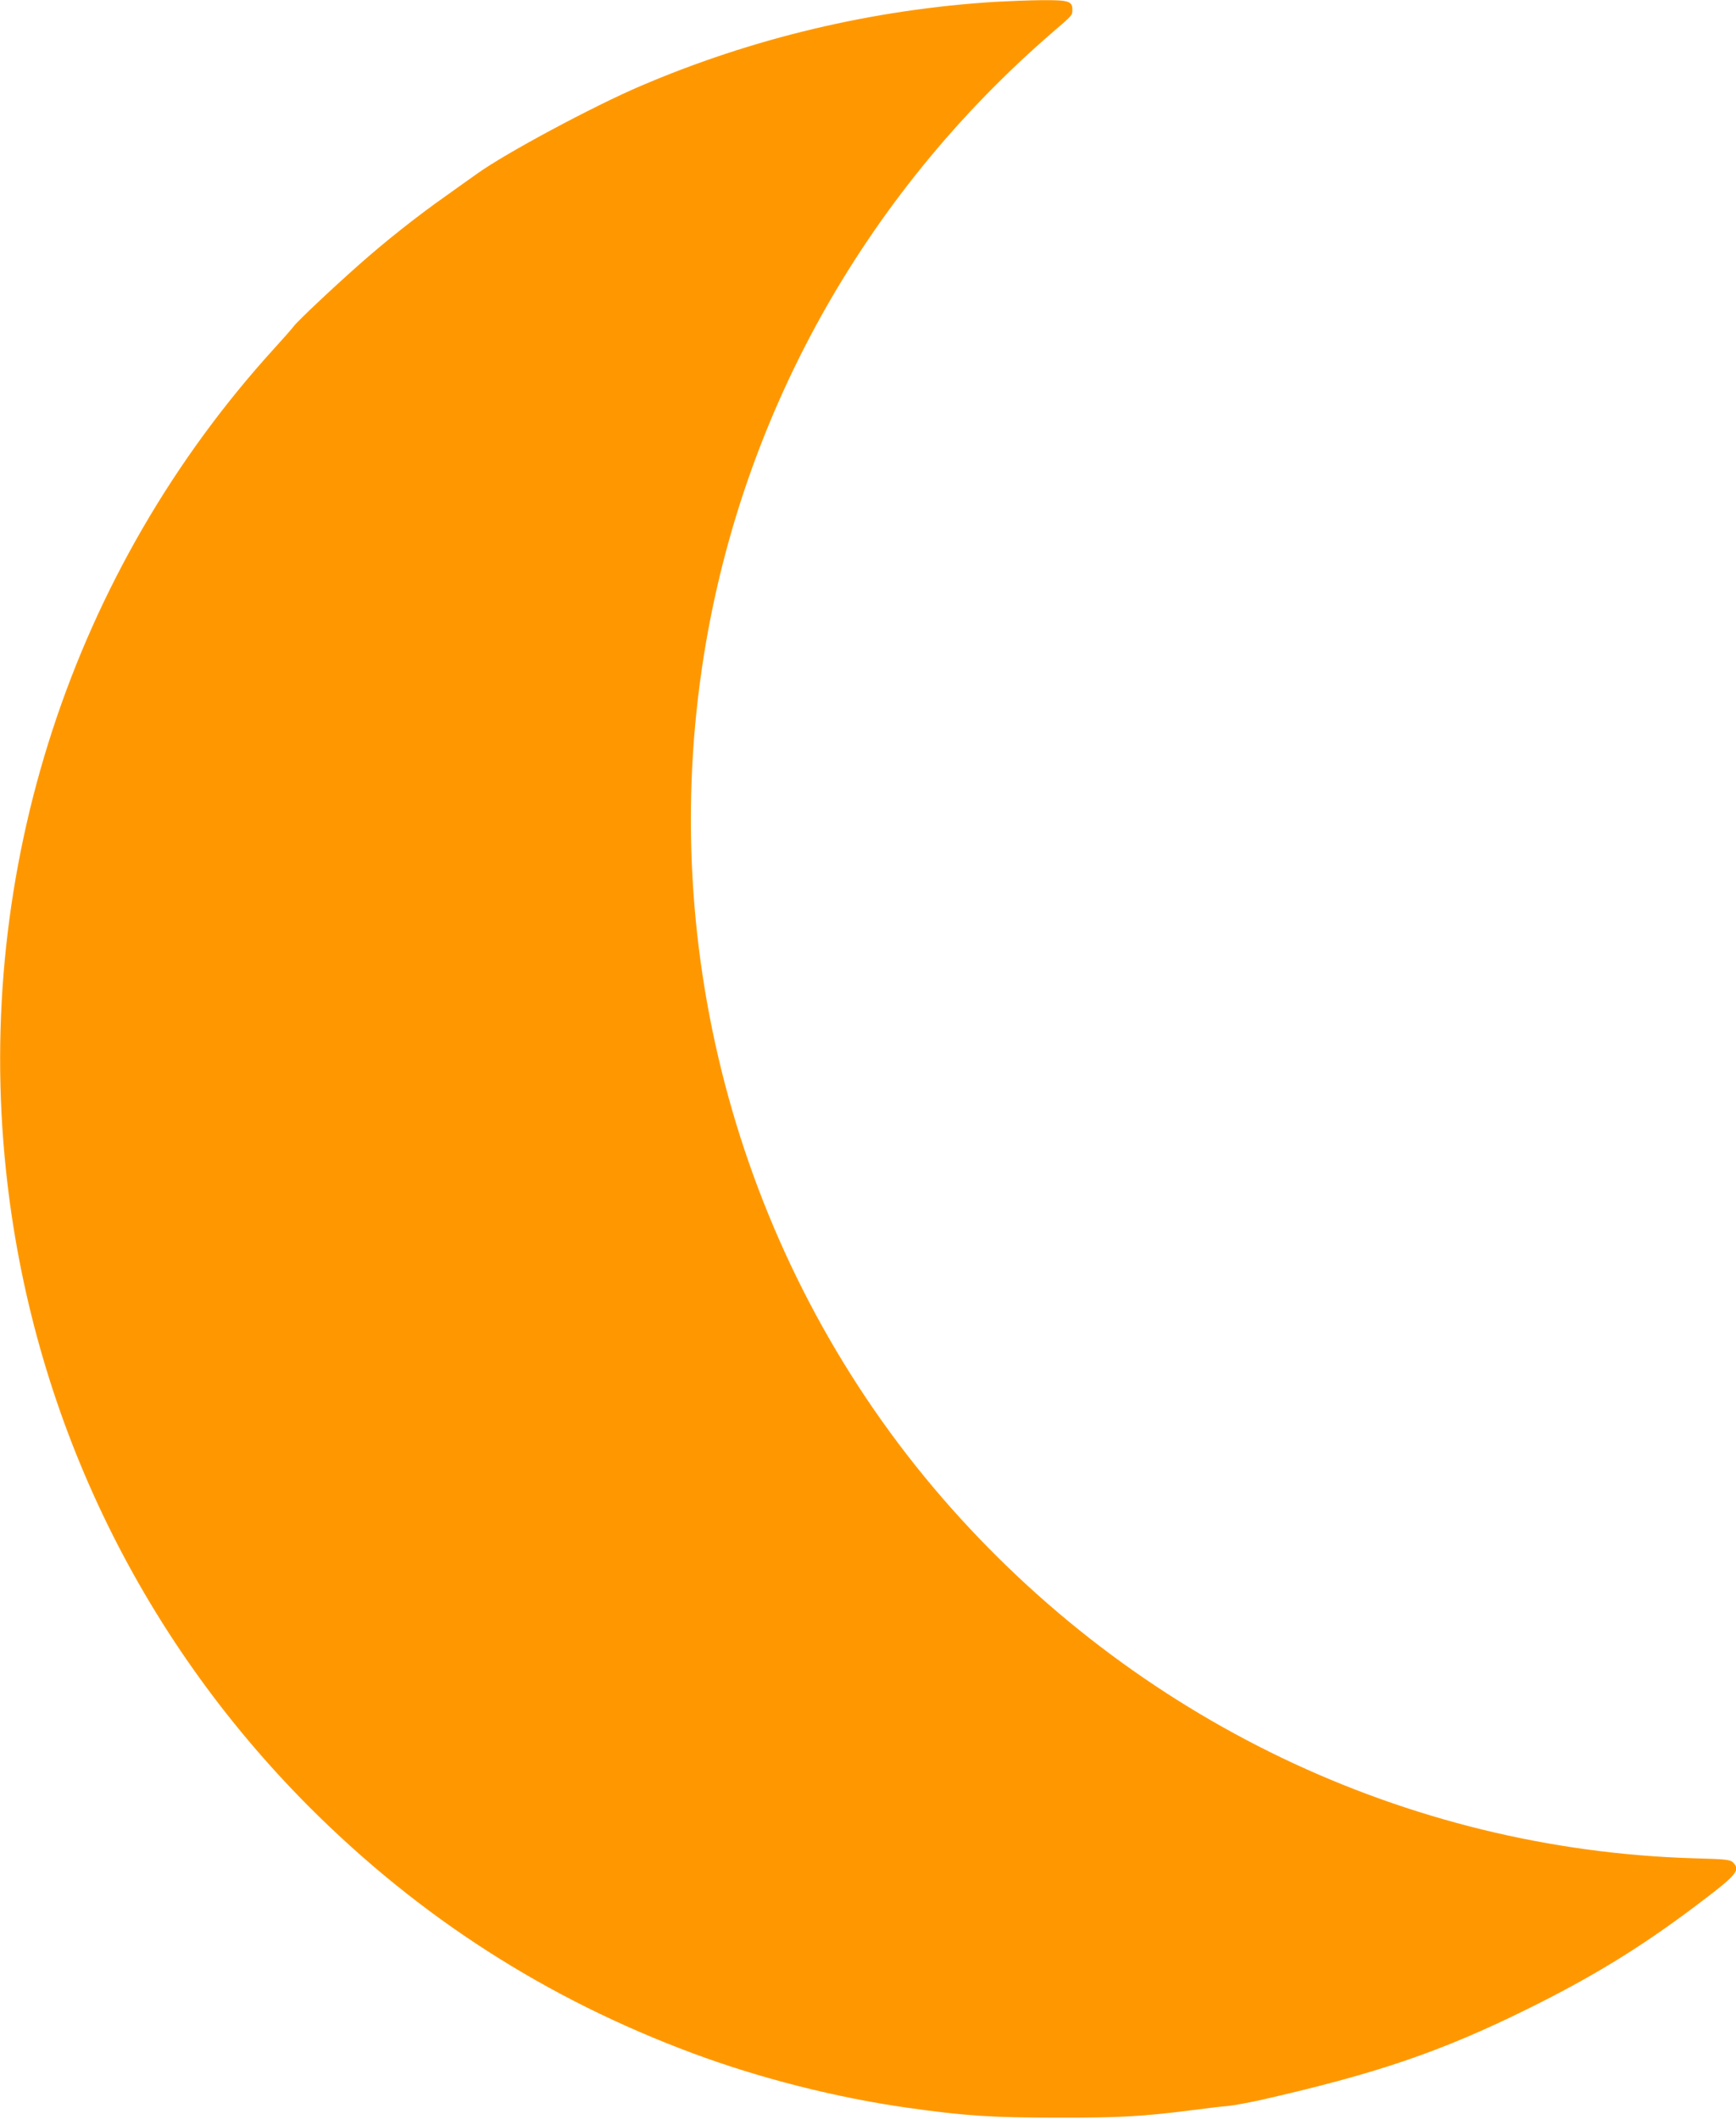 <?xml version="1.0" standalone="no"?>
<!DOCTYPE svg PUBLIC "-//W3C//DTD SVG 20010904//EN"
 "http://www.w3.org/TR/2001/REC-SVG-20010904/DTD/svg10.dtd">
<svg version="1.0" xmlns="http://www.w3.org/2000/svg"
 width="1049pt" height="1280pt" viewBox="0 0 1049 1280"
 preserveAspectRatio="xMidYMid meet">
<g transform="translate(0,1280) scale(0.1,-0.1)"
fill="#ff9800" stroke="none">
<path d="M6015 12789 c-740 -46 -1469 -219 -2145 -509 -284 -121 -817 -407
-985 -528 -22 -15 -108 -77 -191 -136 -179 -126 -366 -275 -521 -412 -163
-144 -375 -344 -398 -375 -11 -15 -63 -74 -115 -131 -1223 -1342 -1815 -3153
-1624 -4968 153 -1459 796 -2809 1835 -3849 665 -665 1429 -1156 2315 -1486
406 -151 865 -268 1304 -330 341 -48 510 -59 900 -59 374 -1 519 8 810 45 85
11 182 23 215 25 33 3 121 19 195 35 707 160 1097 293 1625 554 386 191 672
366 1000 612 261 196 285 223 237 271 -17 17 -43 20 -233 25 -1742 51 -3386
839 -4545 2177 -1184 1368 -1717 3206 -1453 5010 218 1494 969 2854 2124 3849
116 100 115 98 115 132 0 52 -22 59 -186 58 -82 -1 -207 -6 -279 -10z"/>
</g>
</svg>
